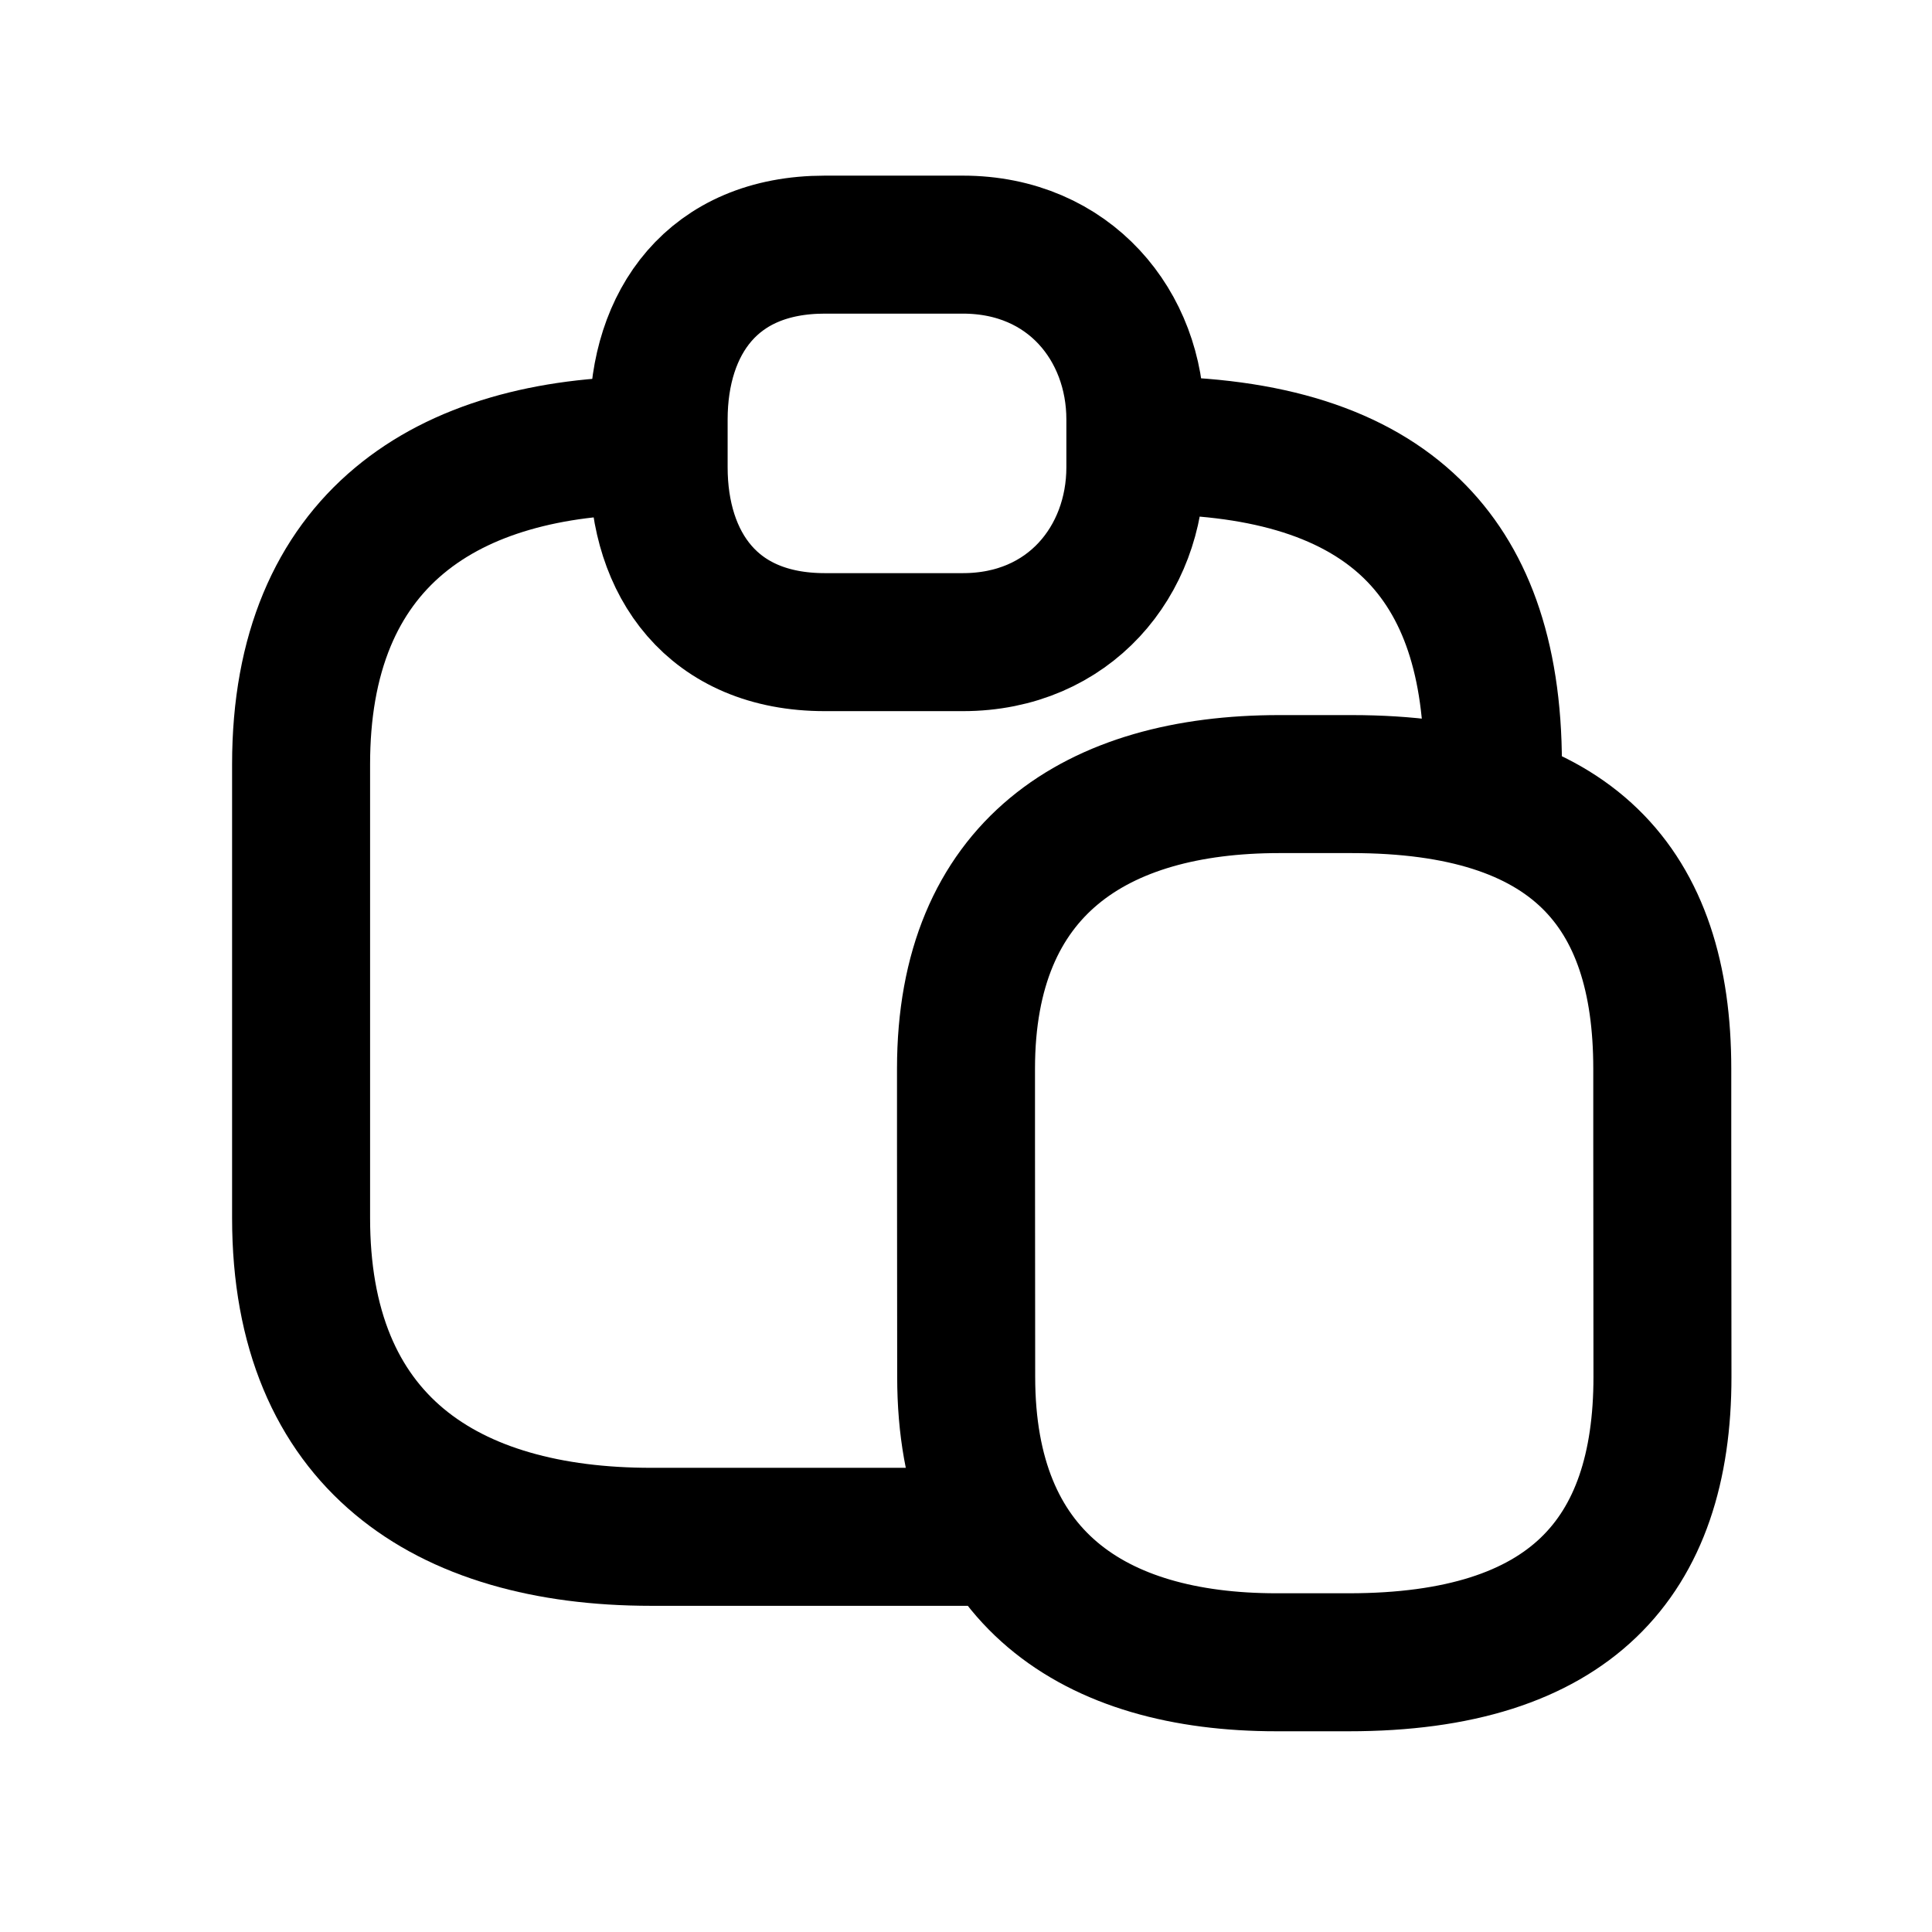 <svg xmlns="http://www.w3.org/2000/svg" xmlns:xlink="http://www.w3.org/1999/xlink" width="308" height="308" viewBox="0 0 308 308" fill="none"><defs><rect id="path_0" x="0" y="0" width="308" height="308" /></defs><g opacity="1" transform="translate(0 0)  rotate(0 154 154)"><mask id="bg-mask-0" fill="white"><use xlink:href="#path_0"></use></mask><g mask="url(#bg-mask-0)" ><path id="并集" fill-rule="evenodd" style="fill:#000000" transform="translate(48 71)  rotate(0 95 87)" opacity="1" d="M110 185L55.85 185Q41.77 185 30.269 181.656Q17.665 177.991 8.632 170.463Q3.854 166.481 0.194 161.502Q-3.524 156.443 -6.023 150.443Q-11 138.489 -11 123.16L-11 89.62L-11 50.84Q-11 35.511 -6.023 23.556Q-3.524 17.557 0.194 12.498Q3.854 7.519 8.632 3.537Q17.665 -3.991 30.269 -7.656Q41.77 -11 55.85 -11L55.85 11Q44.903 11 36.412 13.469Q28.22 15.851 22.716 20.438Q17.189 25.044 14.287 32.013Q11 39.908 11 50.84L11 89.62L11 123.16Q11 134.092 14.287 141.987Q17.189 148.956 22.716 153.562Q28.22 158.149 36.412 160.531Q44.903 163 55.85 163L110 163L110 185Z M134.61 -11Q150.92 -11 163.22 -7.088Q176.109 -2.989 184.744 5.398Q201 21.187 201 50.84L179 50.84Q179 40.302 176.461 32.758Q174.092 25.721 169.416 21.179Q158.936 11 134.61 11L134.61 -11Z " /><path  id="并集" style="stroke:#000000; stroke-width:22; stroke-opacity:1; stroke-dasharray:0 0" transform="translate(48 71)  rotate(0 95 87)" d="" /><path  id="并集" style="stroke:#000000; stroke-width:22; stroke-opacity:1; stroke-dasharray:0 0" transform="translate(105 39)  rotate(0 38 31.685)" d="M37.5,0L26.5,0C8.5,0 0,12.5 0,27.87L0,35.5C0,50.87 8.5,63.37 26.5,63.37L37.5,63.37L48.5,63.37C65.5,63.37 76,50.38 76,35.5L76,27.87C76,12.99 65.5,0 48.5,0L37.5,0Z " /><path  id="并集" style="stroke:#000000; stroke-width:22; stroke-opacity:1; stroke-dasharray:0 0" transform="translate(154 125)  rotate(0 55.513 70)" d="M0,56.92L0.03,94.5C0.03,126.46 20.28,140 49.5,140L61.03,140C96.26,140 111.03,123.37 111.03,94.5L111,56.92L111,45.37C111,16.5 96.7,0 61.47,0L49.94,0C20.72,0 0,13.4 0,45.37L0,56.92Z " /></g></g></svg>